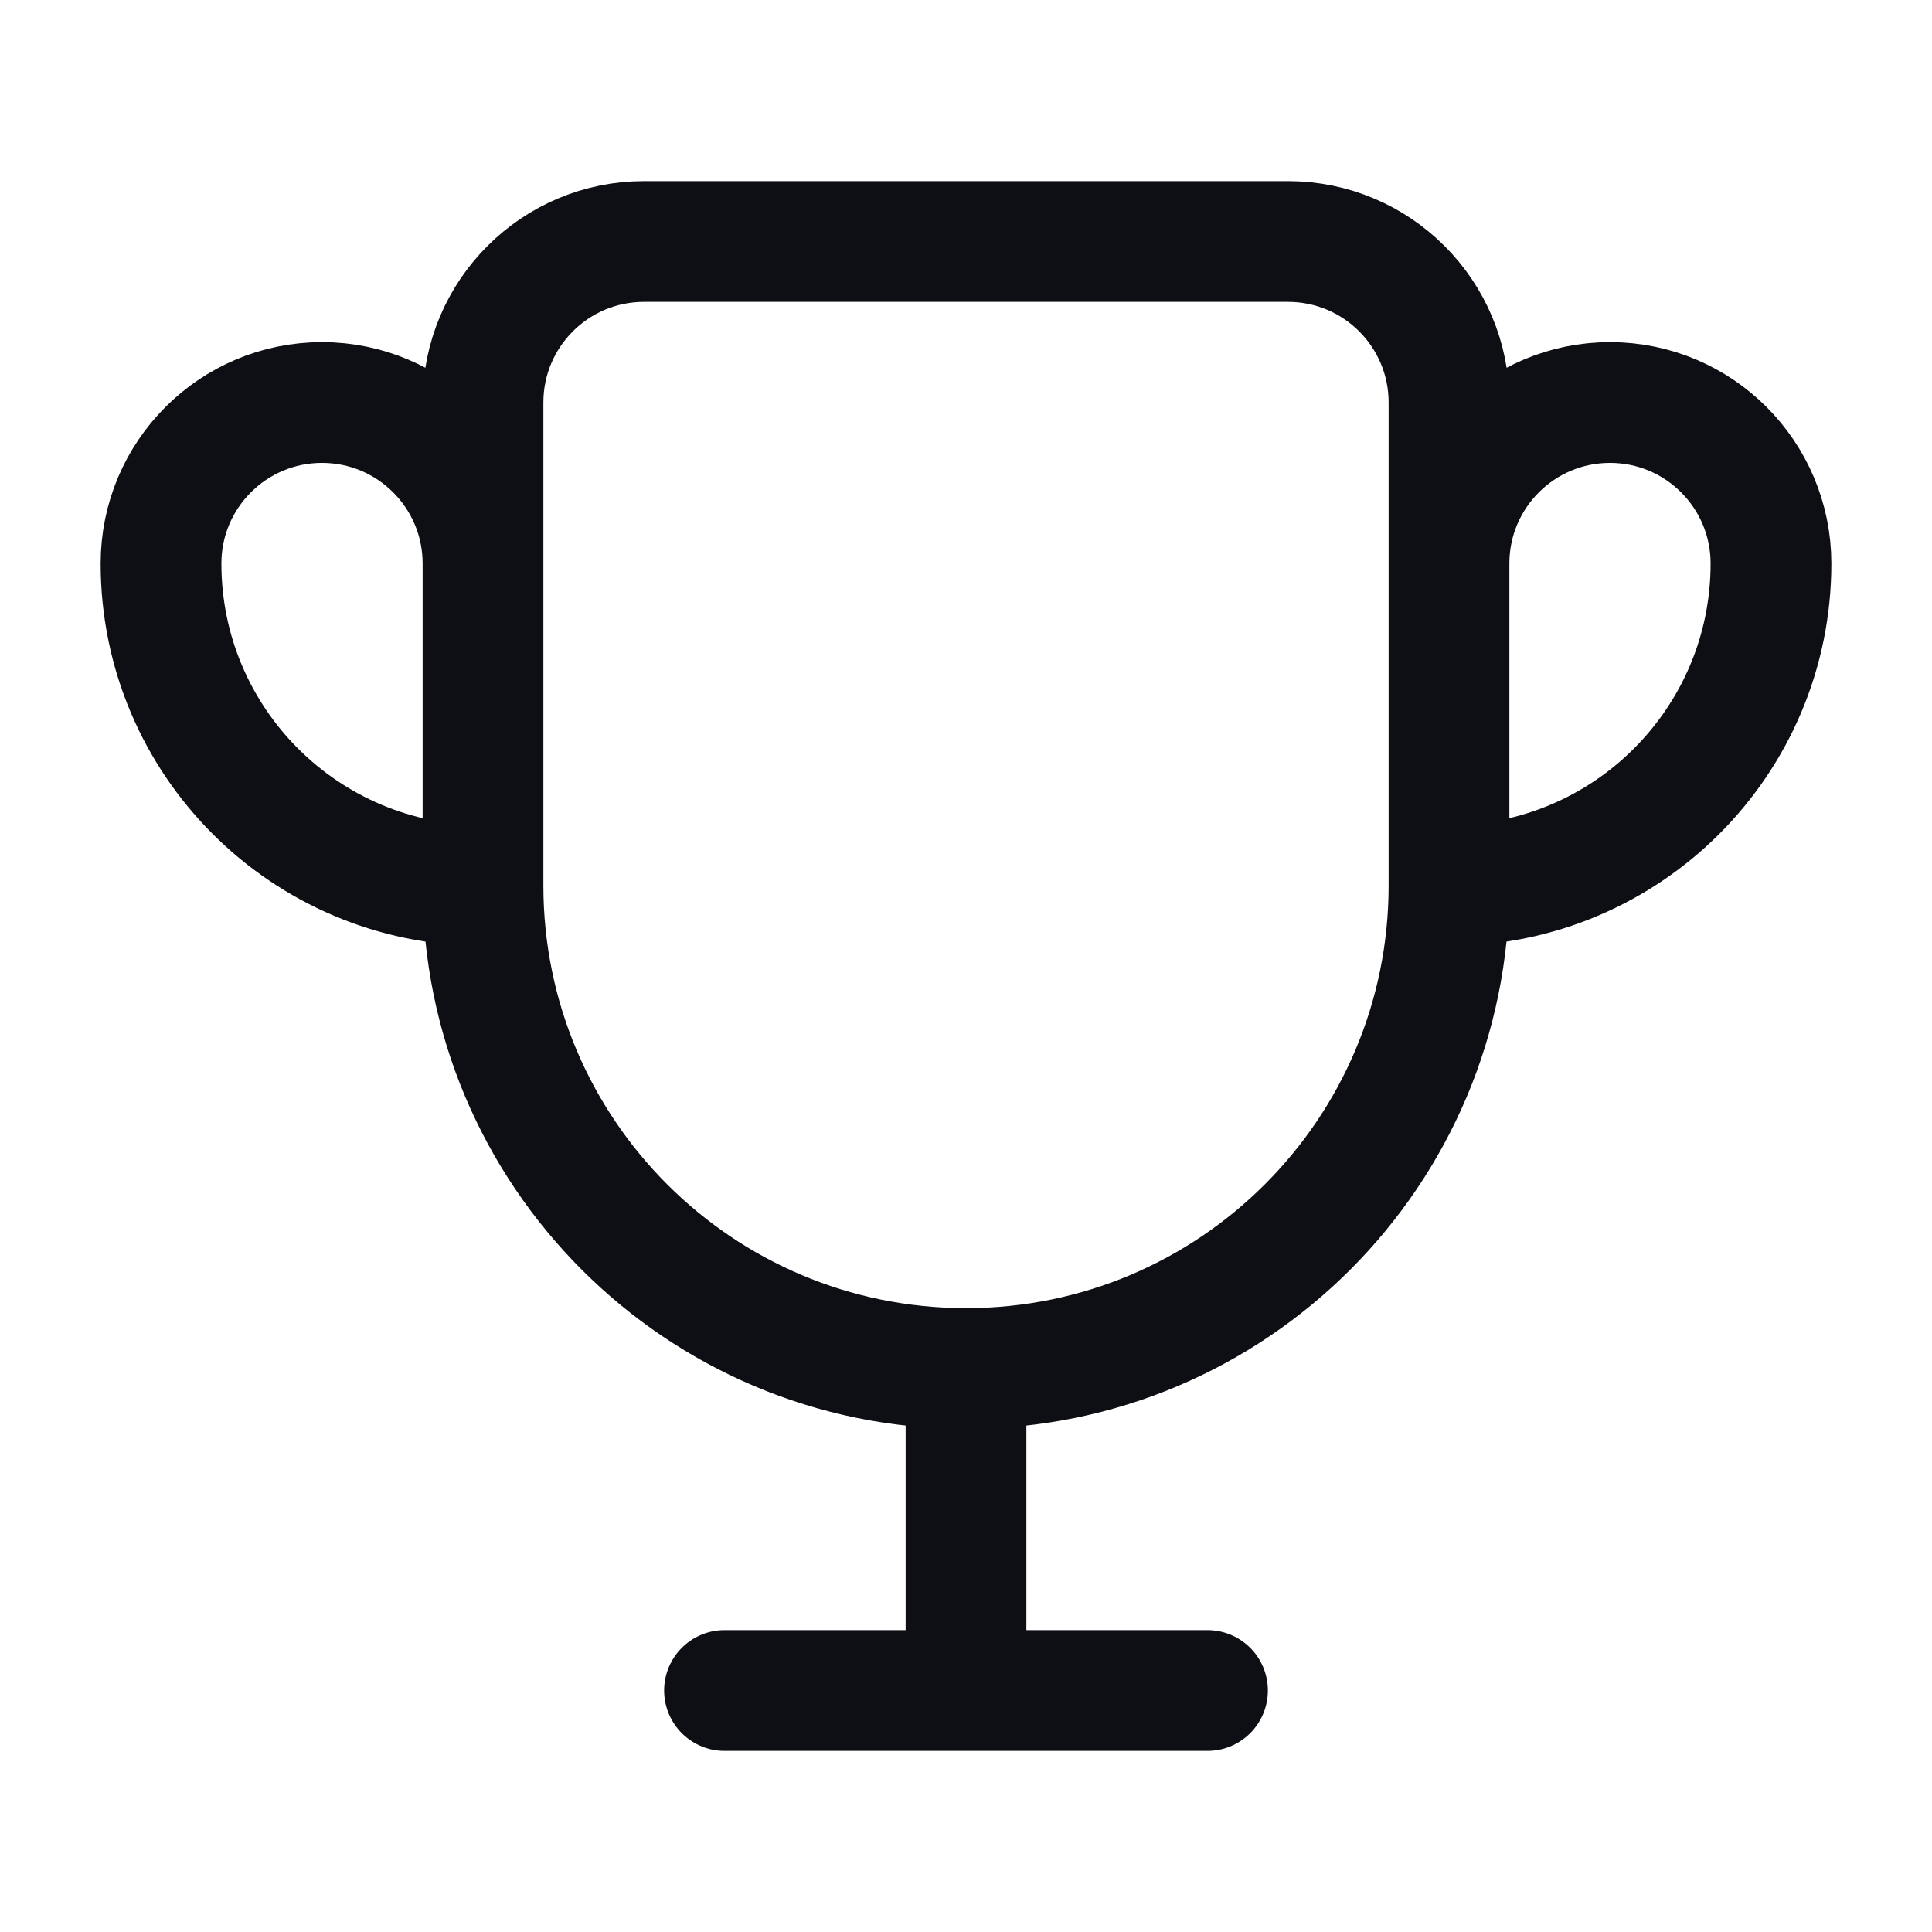 <svg xmlns="http://www.w3.org/2000/svg" width="32" height="32" viewBox="0 0 32 32" fill="none">
<path d="M16 22.667C11.582 22.667 8 19.085 8 14.667M16 22.667C20.418 22.667 24 19.085 24 14.667M16 22.667V28M8 14.667L8 6.667C8 5.194 9.194 4 10.667 4L21.333 4C22.806 4 24 5.194 24 6.667L24 14.667M8 14.667L8 9.333C8 7.861 6.806 6.667 5.333 6.667C3.861 6.667 2.667 7.861 2.667 9.333C2.667 12.279 5.054 14.667 8 14.667ZM24 14.667L24 9.333C24 7.861 25.194 6.667 26.667 6.667C28.139 6.667 29.333 7.861 29.333 9.333C29.333 12.279 26.945 14.667 24 14.667ZM16 28H12M16 28H20" stroke="#0E0F14" stroke-width="2" stroke-linecap="round"/>
</svg>